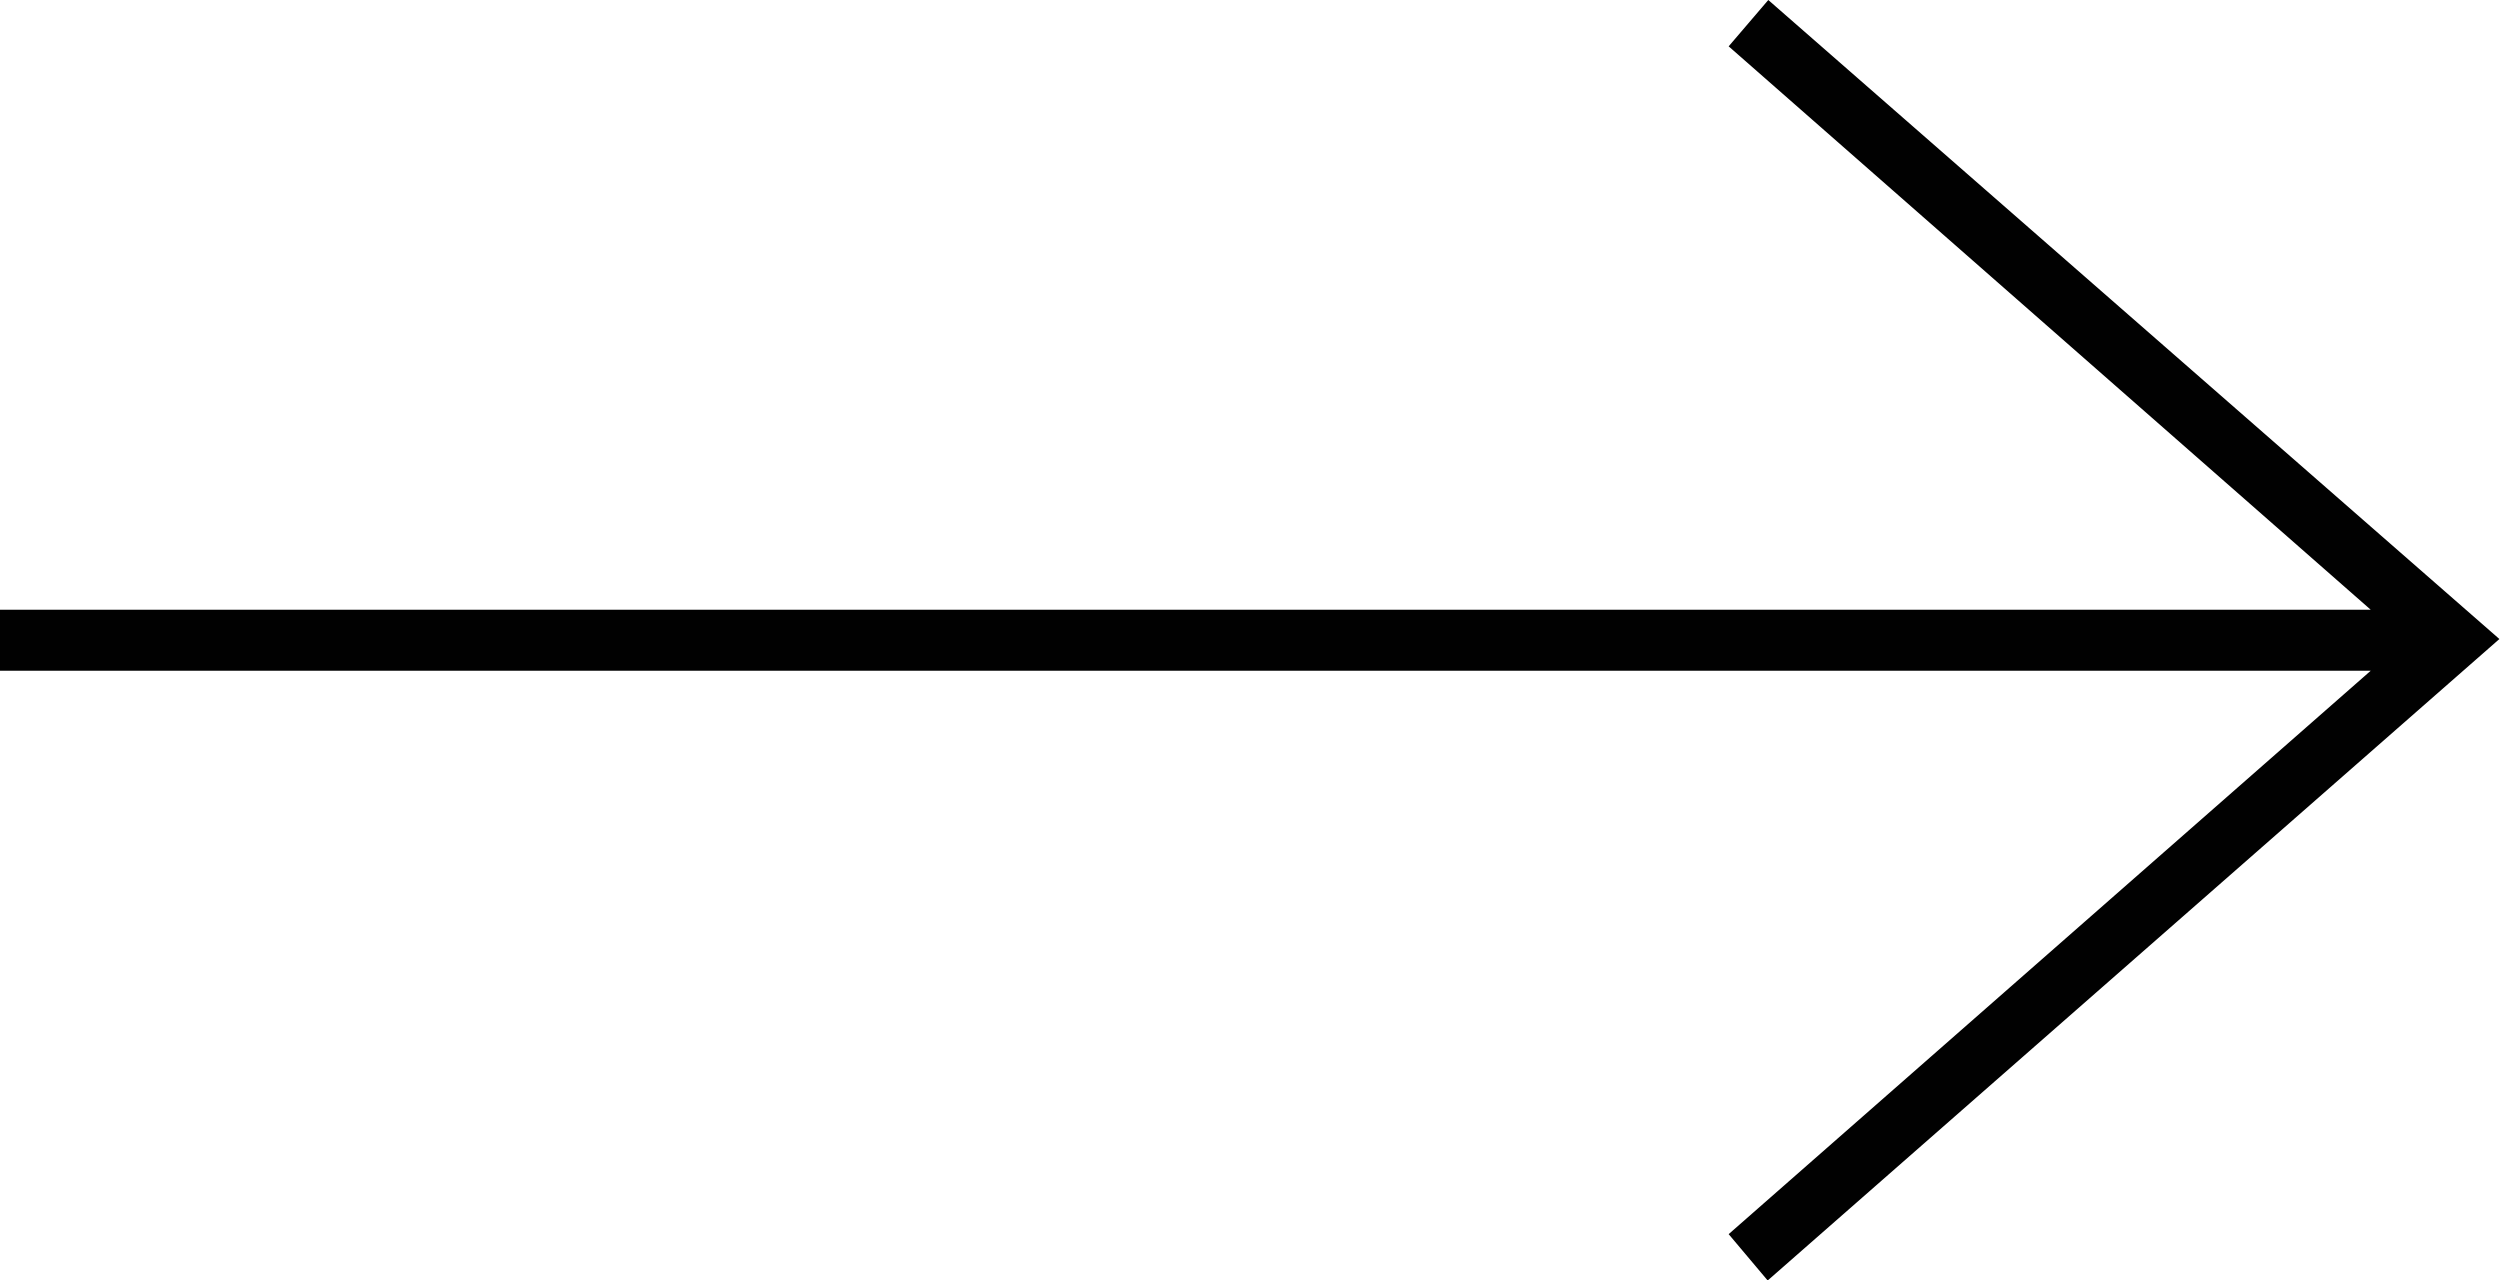 <?xml version="1.0" encoding="UTF-8"?><svg id="a" xmlns="http://www.w3.org/2000/svg" viewBox="0 0 41 21"><defs><style>.b{fill:#010101;fill-rule:evenodd;}</style></defs><path class="b" d="M38.88,11l-10.53,9.24,.64,.76,12-10.52L29,0l-.65,.76,10.53,9.24H0v1H38.88Z"/></svg>